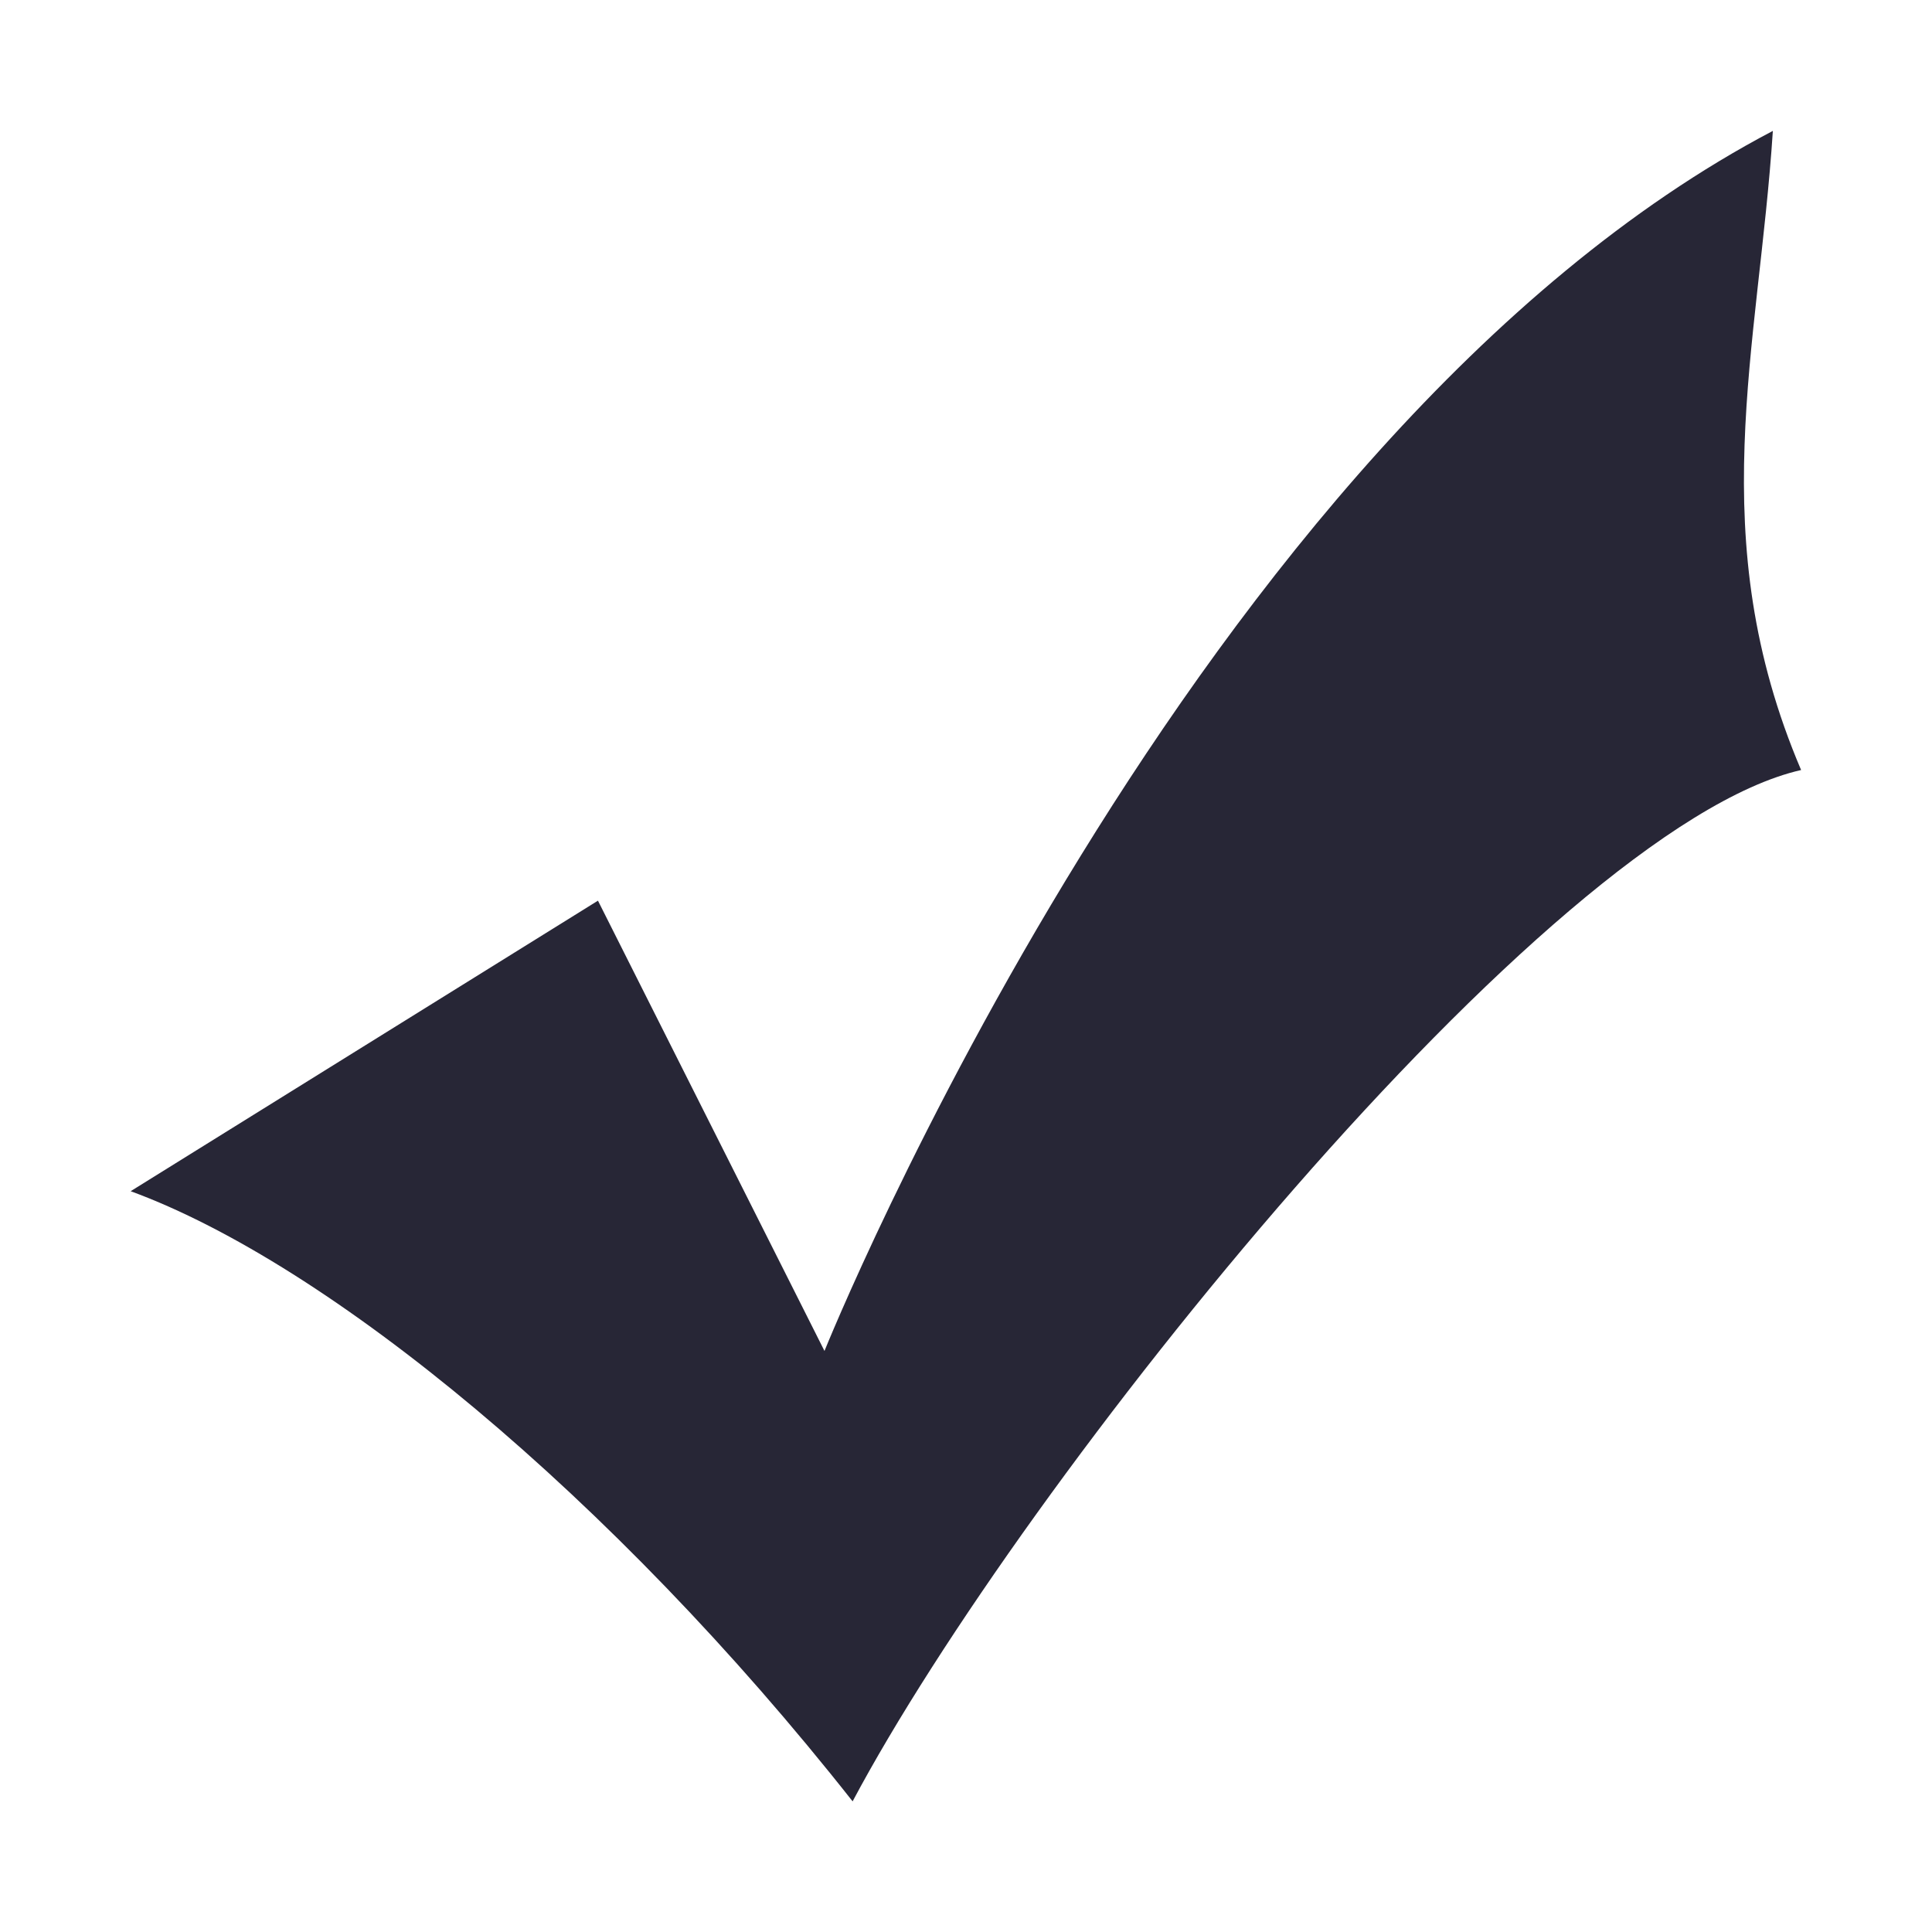 <?xml version="1.0" encoding="utf-8"?>
<!DOCTYPE svg PUBLIC "-//W3C//DTD SVG 1.1//EN" "http://www.w3.org/Graphics/SVG/1.1/DTD/svg11.dtd">
<svg version="1.1" id="图形" xmlns="http://www.w3.org/2000/svg" xmlns:xlink="http://www.w3.org/1999/xlink" x="0px" y="0px" width="1024px" height="1024px" viewBox="0 0 1024 1024" enable-background="new 0 0 1024 1024" xml:space="preserve">
  <path fill="#272636" d="M316.928 334.624l120.064-238.656c0 0 195.008 484.992 502.656 646.656-7.488-115.456-37.504-215.552 14.976-338.752-135.04-30.784-412.672-377.28-502.72-546.624-127.488 161.664-277.632 284.864-382.656 323.392L316.928 334.624z" transform="translate(0, 812) scale(1, -1)"/>
</svg>
